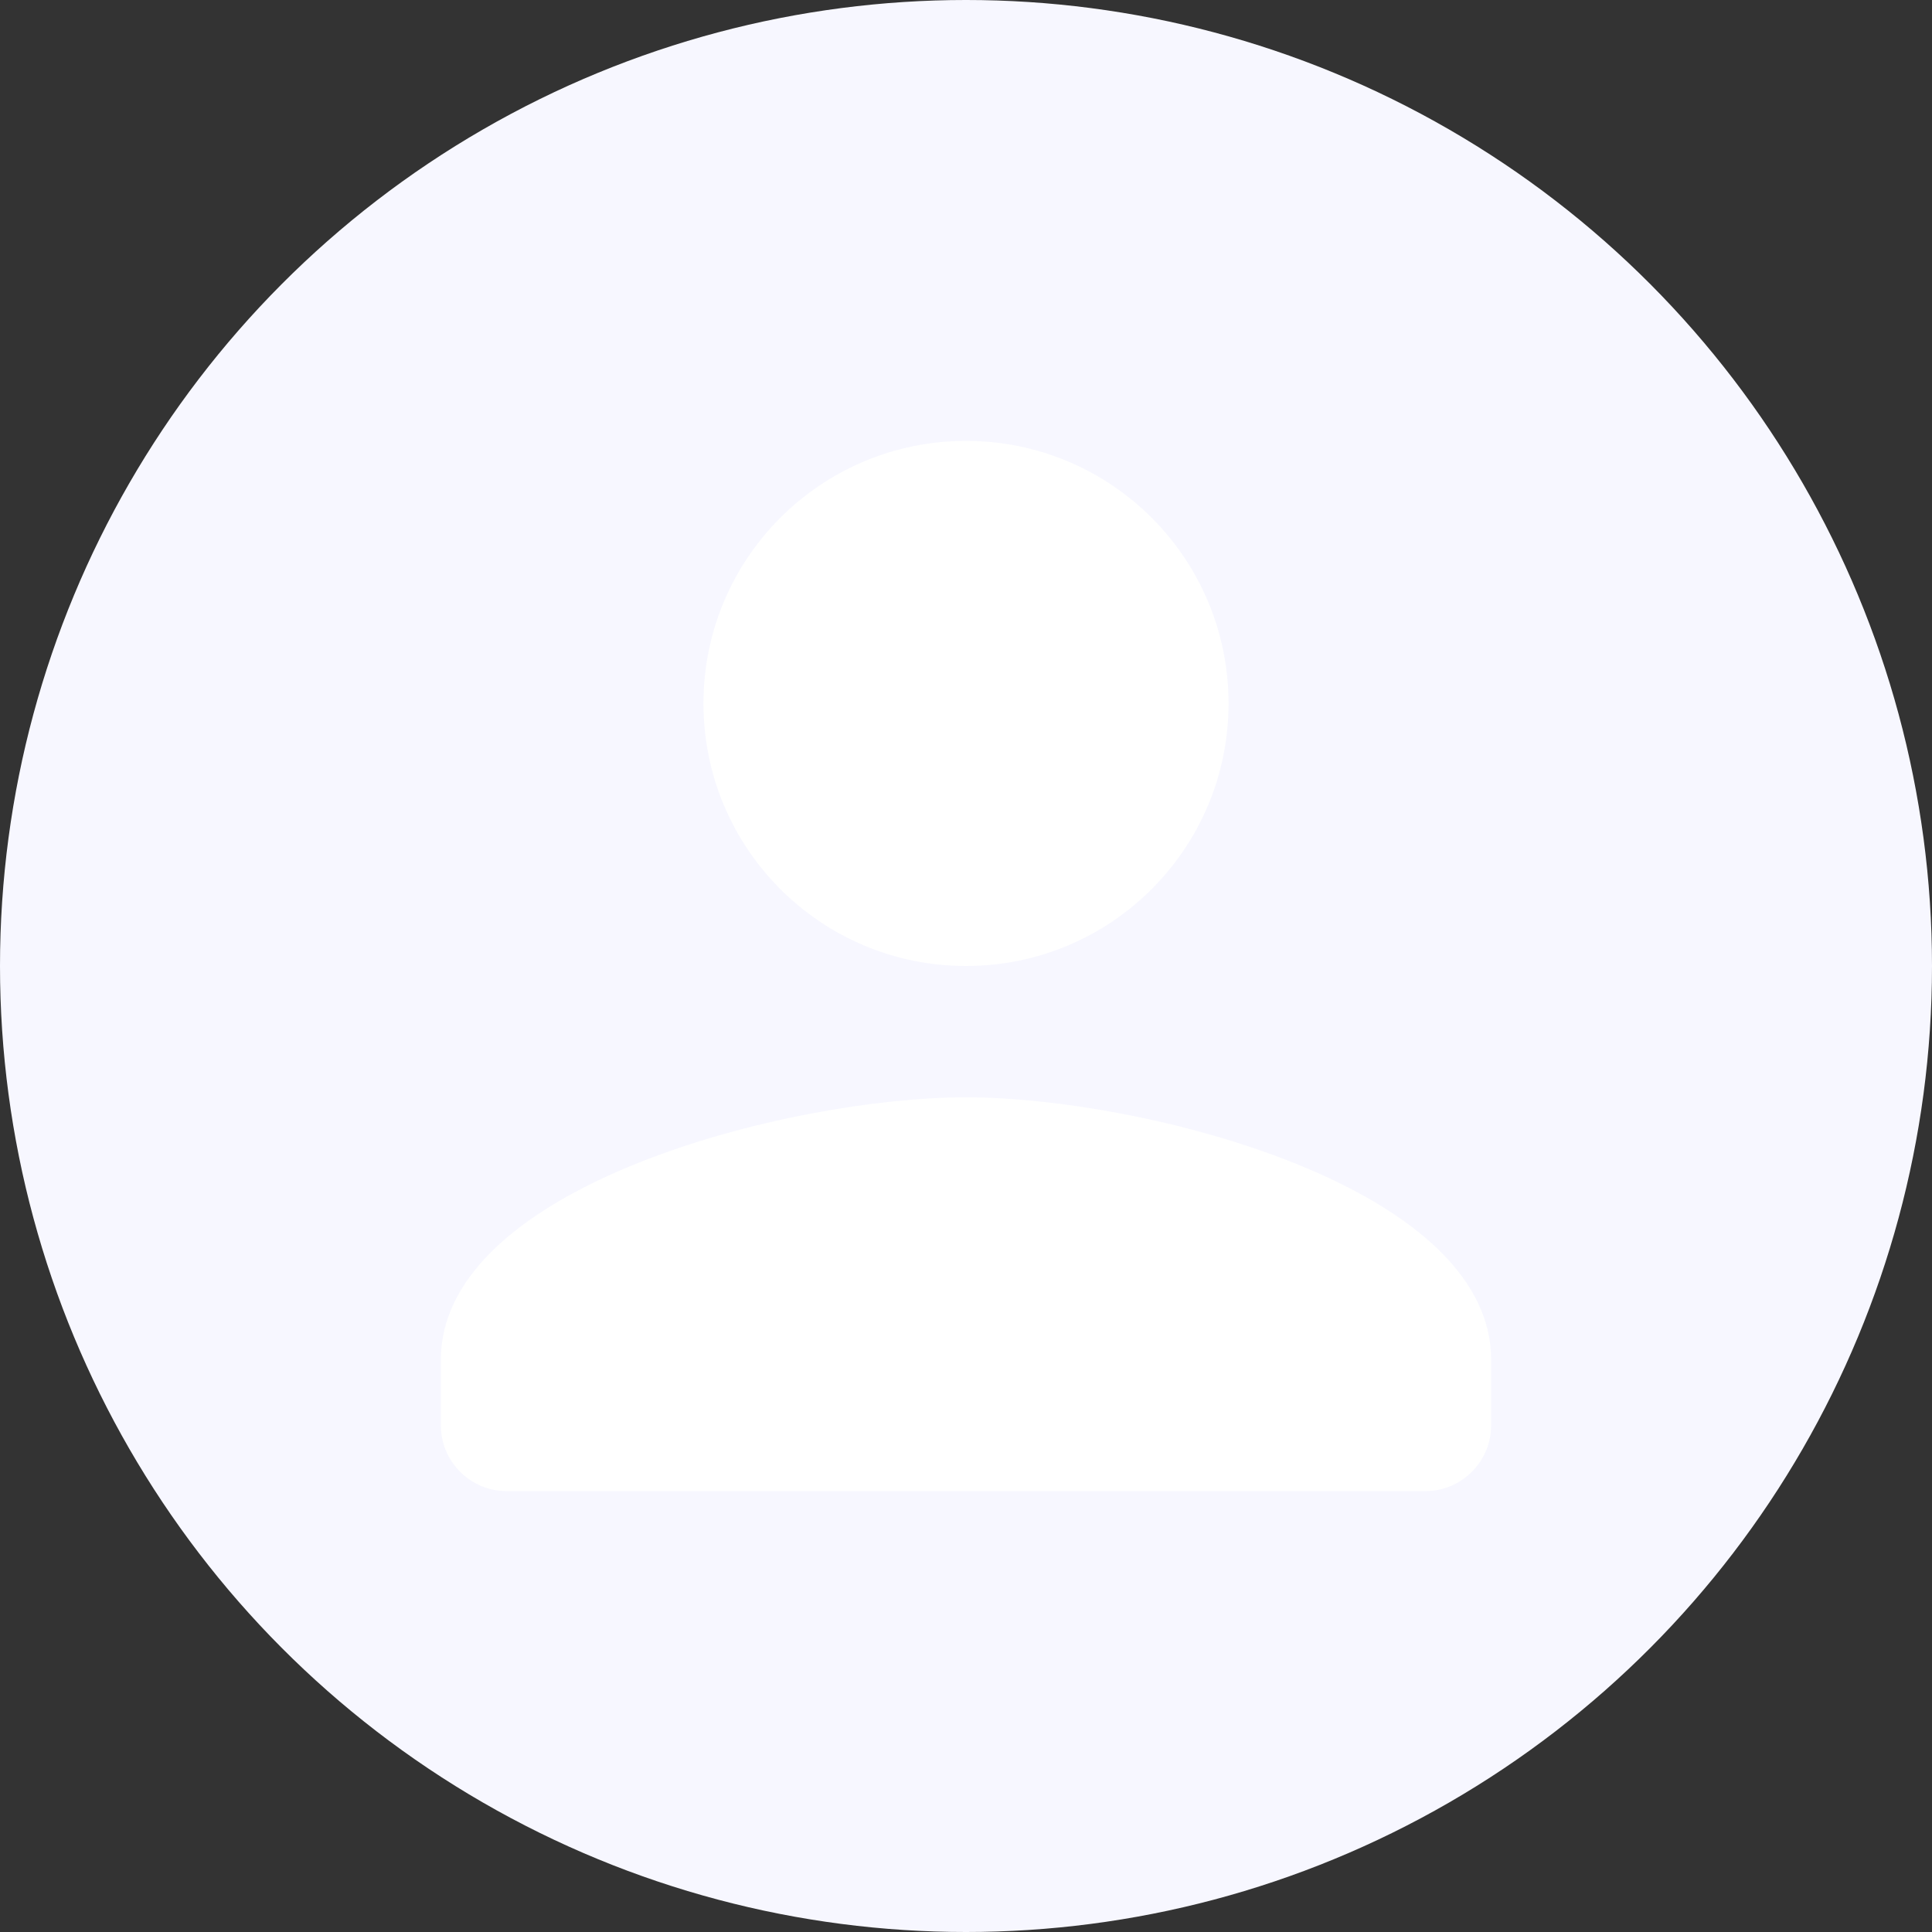 <svg width="65" height="65" viewBox="0 0 65 65" fill="none" xmlns="http://www.w3.org/2000/svg">
<rect x="0" y="0" width="65" height="65" fill="#333333" stroke="none"/>
<circle cx="32.5" cy="32.5" r="32.5" fill="#F7F7FF"/>
<path d="M32.5 32.5C37.38 32.5 41.333 28.547 41.333 23.667C41.333 18.786 37.38 14.833 32.5 14.833C27.62 14.833 23.667 18.786 23.667 23.667C23.667 28.547 27.62 32.5 32.5 32.5ZM32.5 36.917C26.604 36.917 14.833 39.876 14.833 45.75V47.958C14.833 49.173 15.827 50.167 17.042 50.167H47.958C49.173 50.167 50.167 49.173 50.167 47.958V45.75C50.167 39.876 38.396 36.917 32.5 36.917Z" fill="white"/>
</svg>
